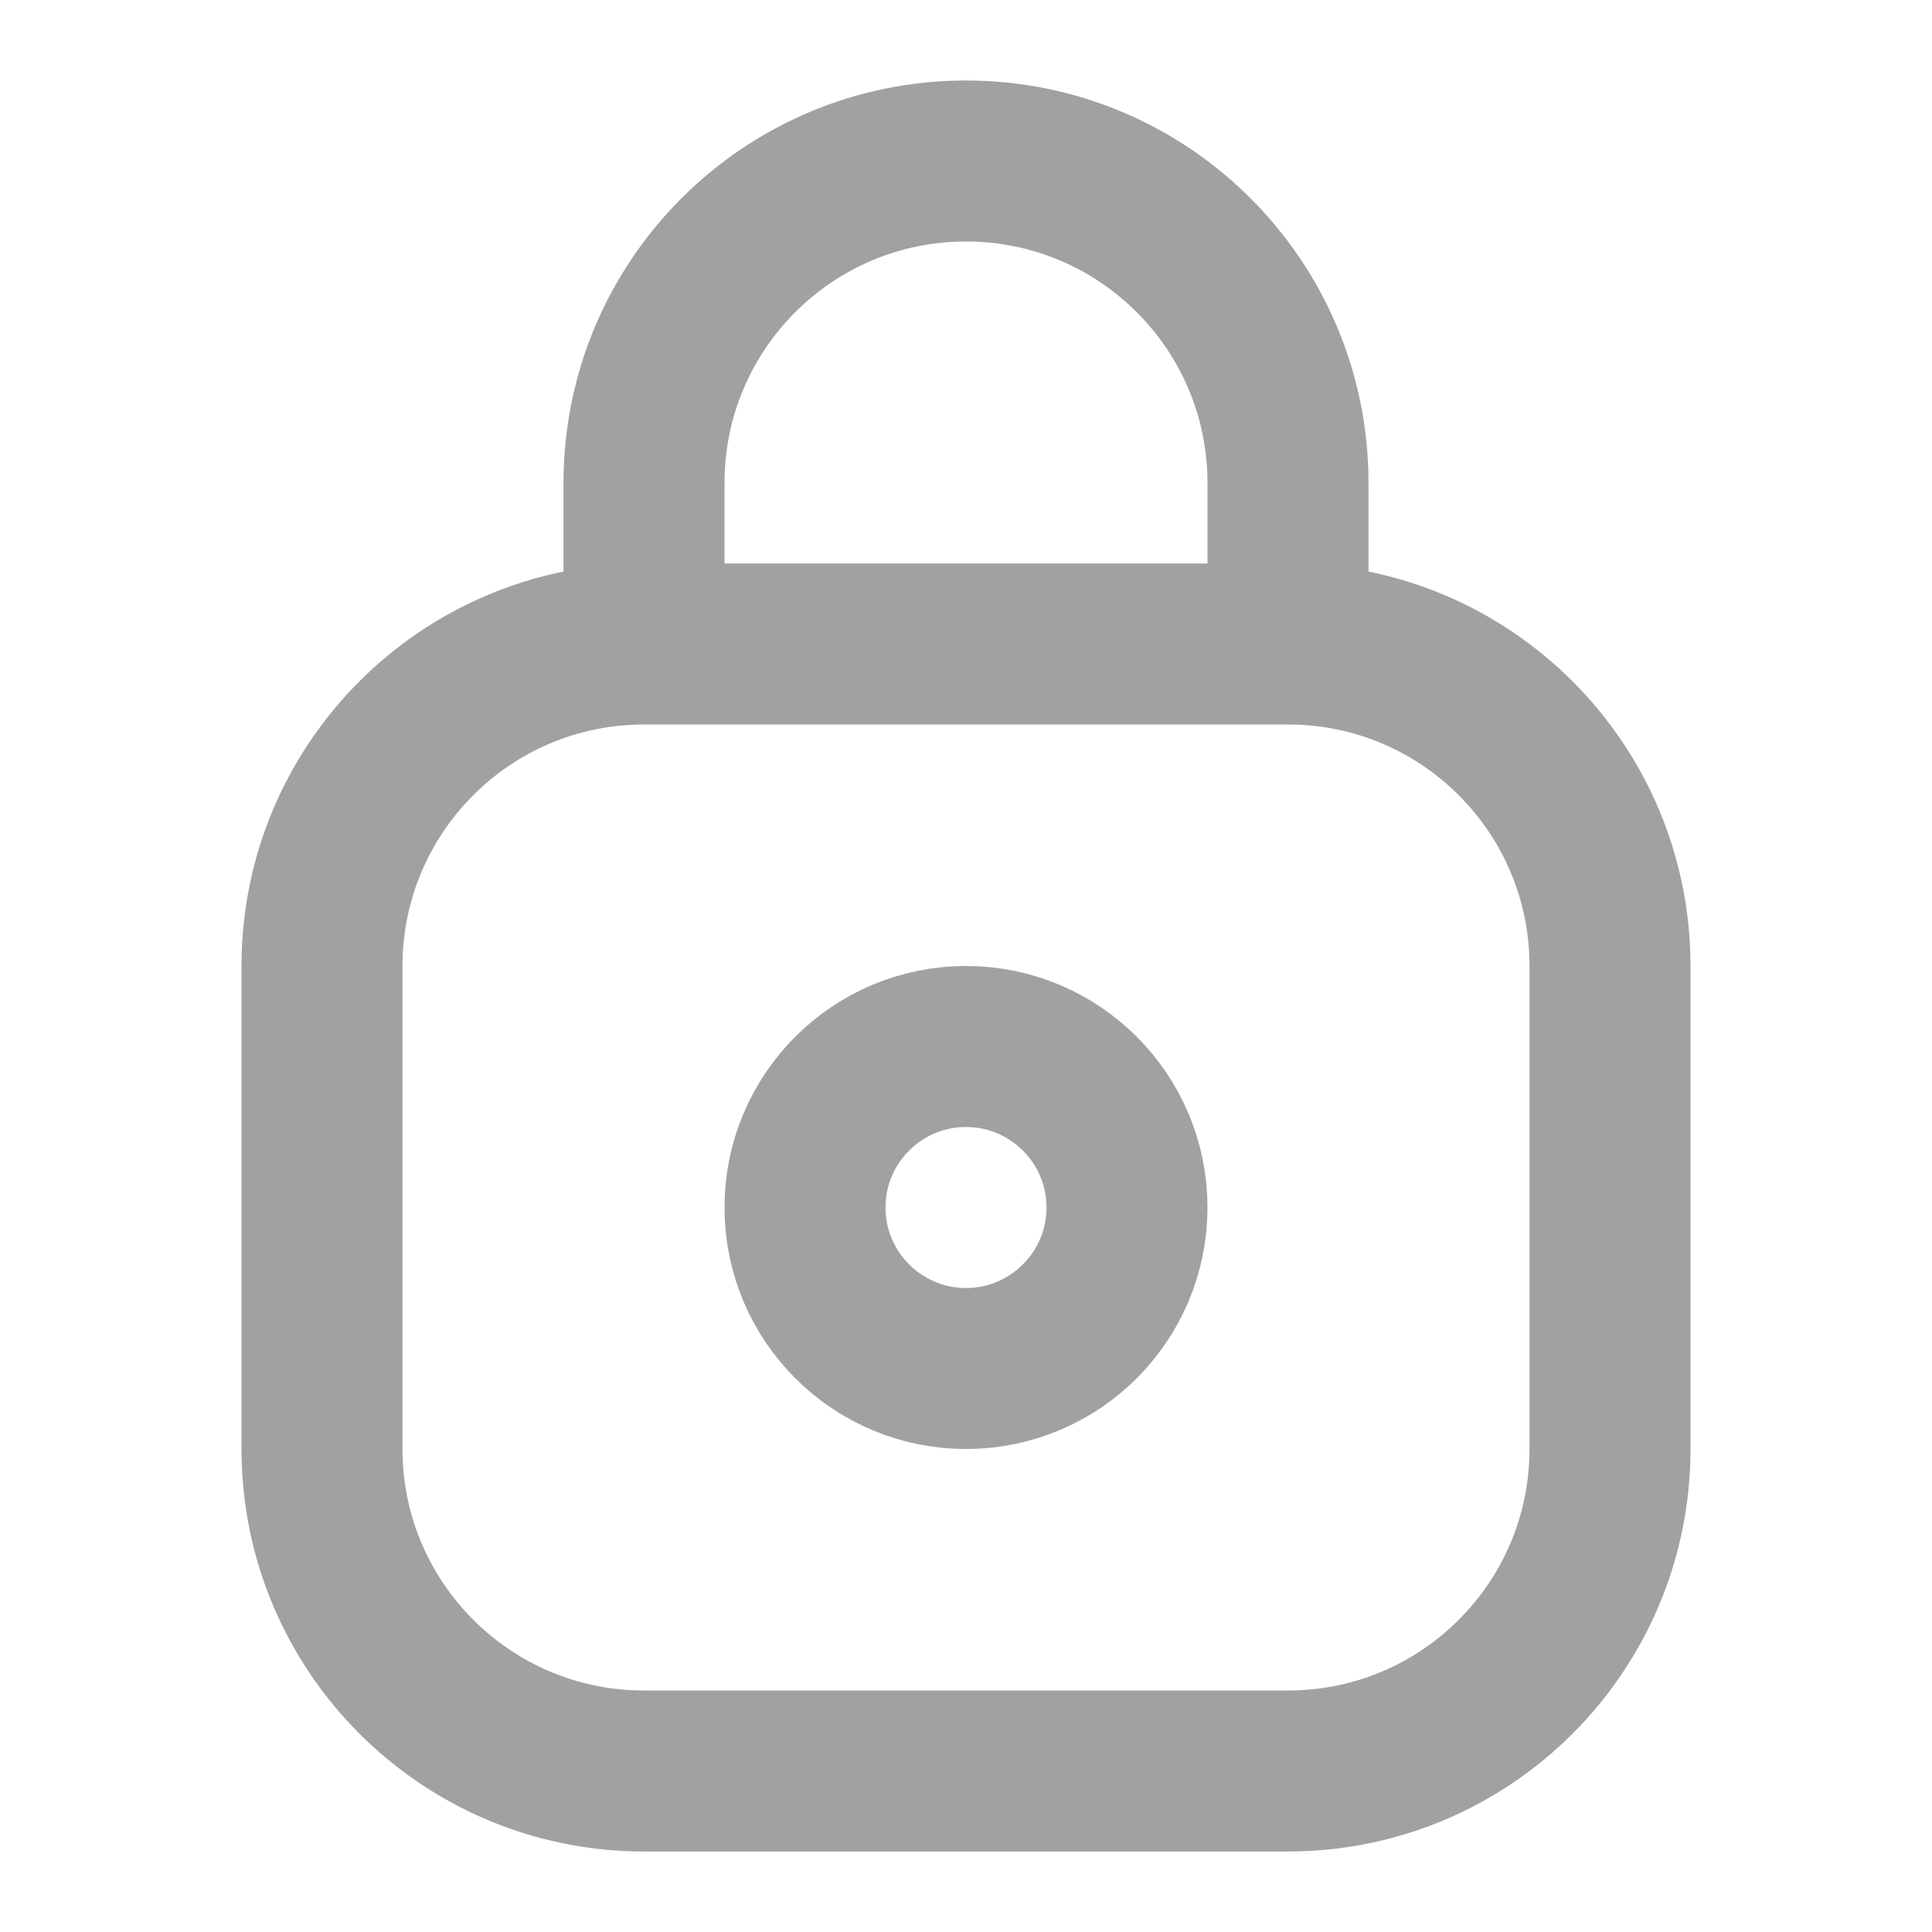 <svg width="18" height="18" viewBox="0 0 18 18" fill="none" xmlns="http://www.w3.org/2000/svg">
<g id="Huge-icon">
<path id="Vector" d="M12 6H6M12 6C13.657 6 15 7.343 15 9V13.5C15 15.157 13.657 16.5 12 16.5H6C4.343 16.5 3 15.157 3 13.5V9C3 7.343 4.343 6 6 6M12 6V4.5C12 2.843 10.657 1.5 9 1.5C7.343 1.5 6 2.843 6 4.5V6M10.5 11.25C10.5 12.078 9.828 12.75 9 12.75C8.172 12.75 7.5 12.078 7.5 11.25C7.5 10.422 8.172 9.75 9 9.75C9.828 9.75 10.5 10.422 10.5 11.25Z" stroke="#A1A1A1" stroke-width="1.5" stroke-linecap="round" stroke-linejoin="round"/>
</g>
</svg>
